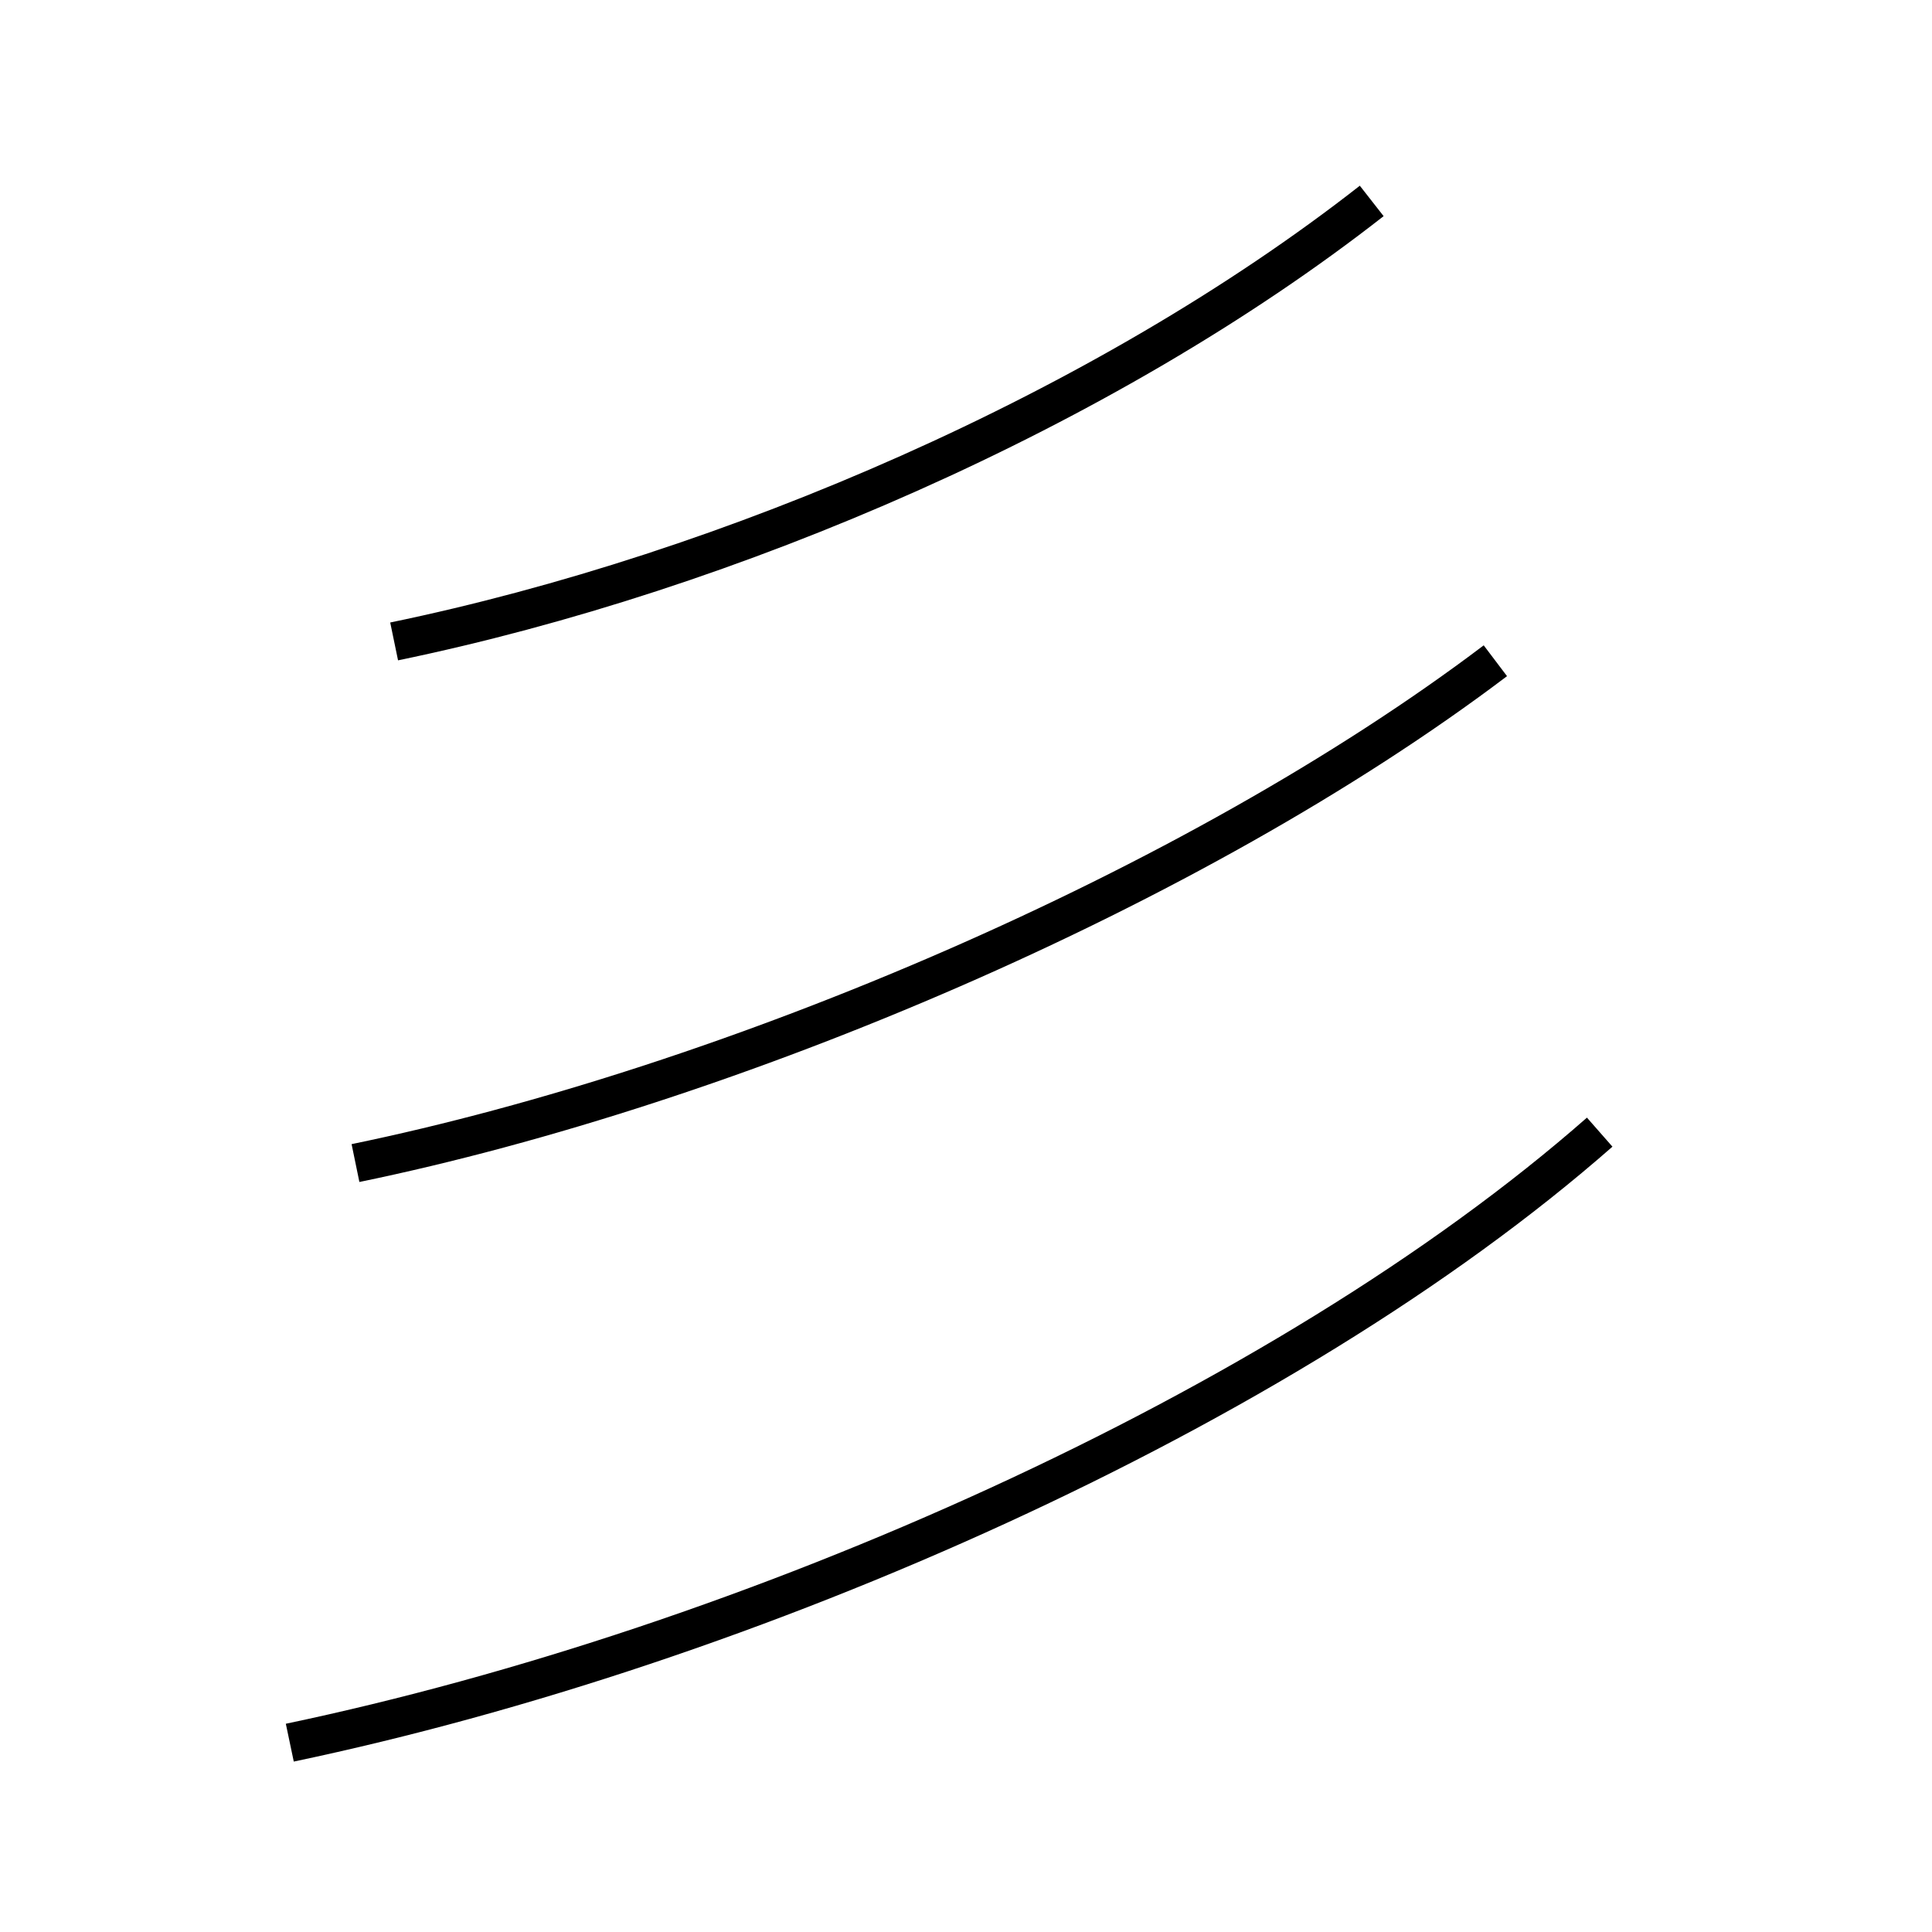 <?xml version='1.0' encoding='utf8'?>
<svg viewBox="0.0 -44.0 50.0 50.0" version="1.1" xmlns="http://www.w3.org/2000/svg">
<rect x="0.0" y="-44.0" width="50.0" height="50.0" fill="#808080" stroke="none"/>
<rect x="-1000" y="-1000" width="2000" height="2000" stroke="white" fill="white"/>
<g style="fill:none; stroke:#000000;  stroke-width:1">
<path d="M 9.2 13.9 C 18.9 15.9 30.9 21.0 38.7 26.9 M 10.2 27.4 C 18.9 29.2 28.6 33.4 35.5 38.8 M 7.5 -1.1 C 19.4 1.4 33.2 7.5 41.4 14.7 " transform="scale(1, -1)" />
</g>
</svg>